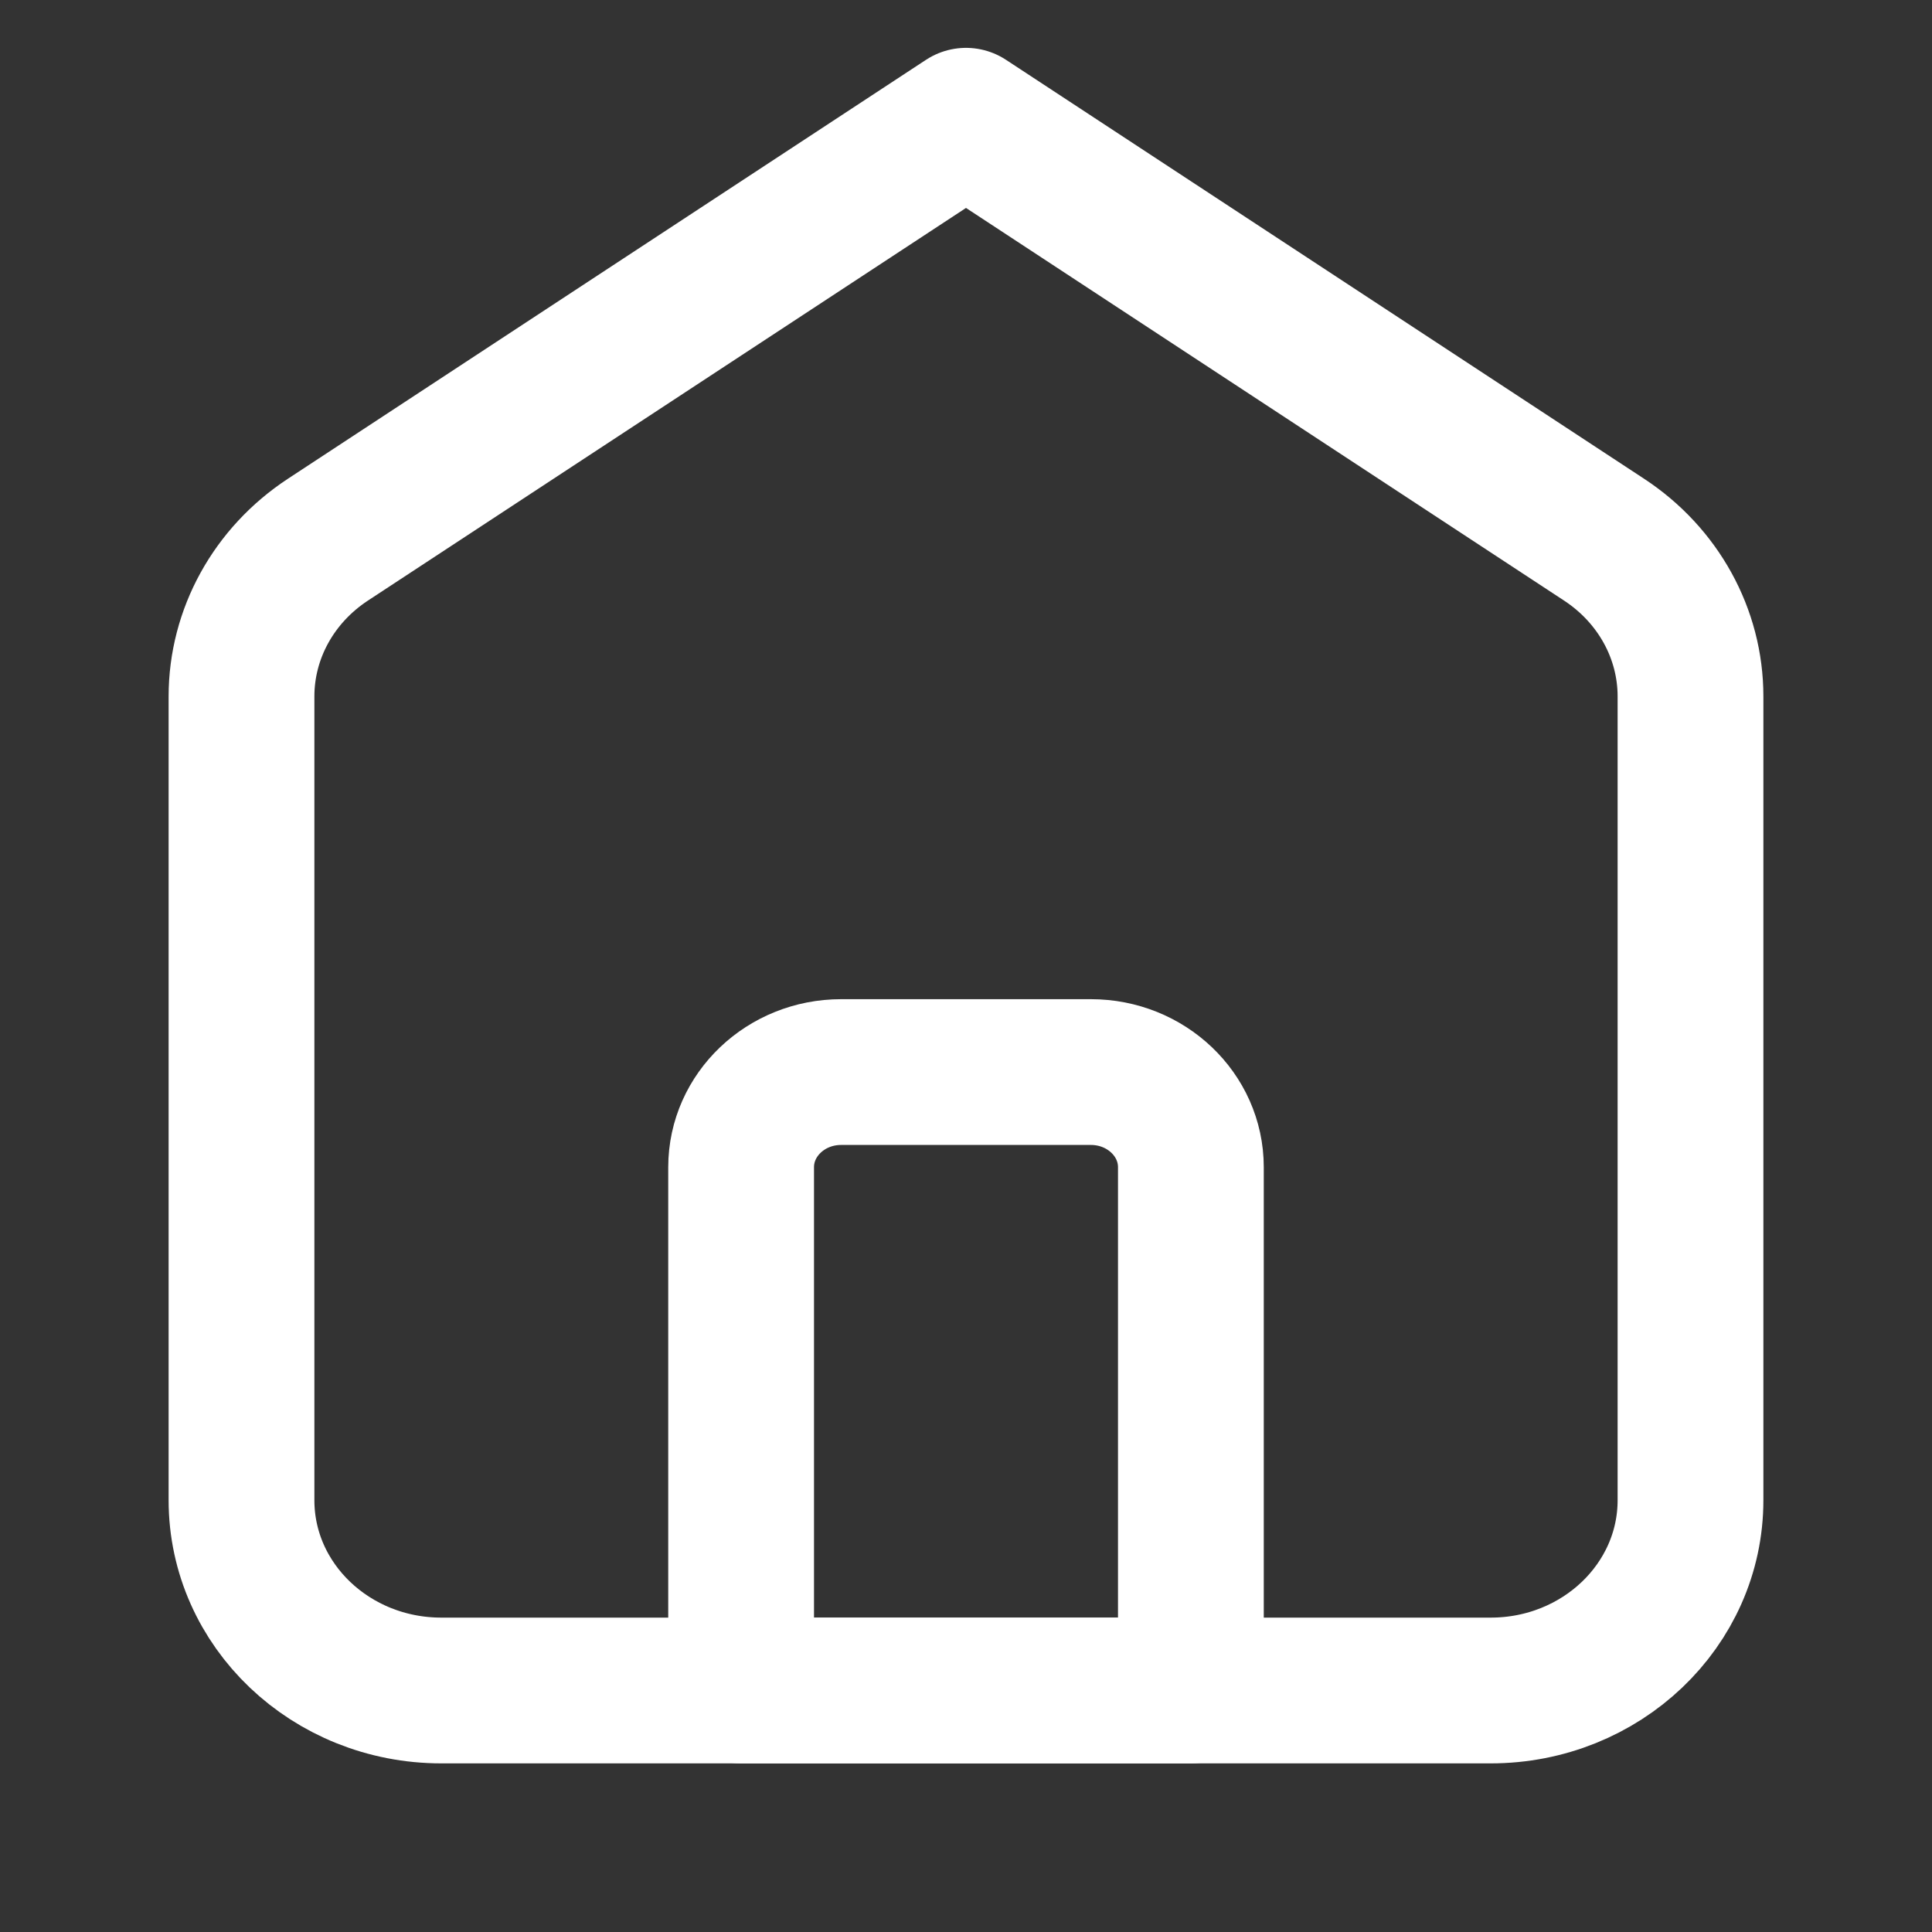 <svg width="20" height="20" viewBox="0 0 20 20" fill="none" xmlns="http://www.w3.org/2000/svg">
<rect x="0" y="0" width="20" height="20" fill="#333333" stroke="none"/>
<path d="M2.5 7.209C2.5 6.561 2.834 5.955 3.394 5.587L10 1.25L16.606 5.587C17.166 5.955 17.5 6.561 17.5 7.209V15.53C17.5 16.618 16.574 17.5 15.431 17.5H4.569C3.426 17.5 2.5 16.618 2.5 15.53V7.209Z" stroke="white" stroke-width="1.509" stroke-linejoin="round"/>
<path d="M7.672 12.083C7.672 11.539 8.136 11.098 8.707 11.098H11.293C11.864 11.098 12.328 11.539 12.328 12.083V17.5H7.672V12.083Z" stroke="white" stroke-width="1.509" stroke-linejoin="round"/>
</svg>
